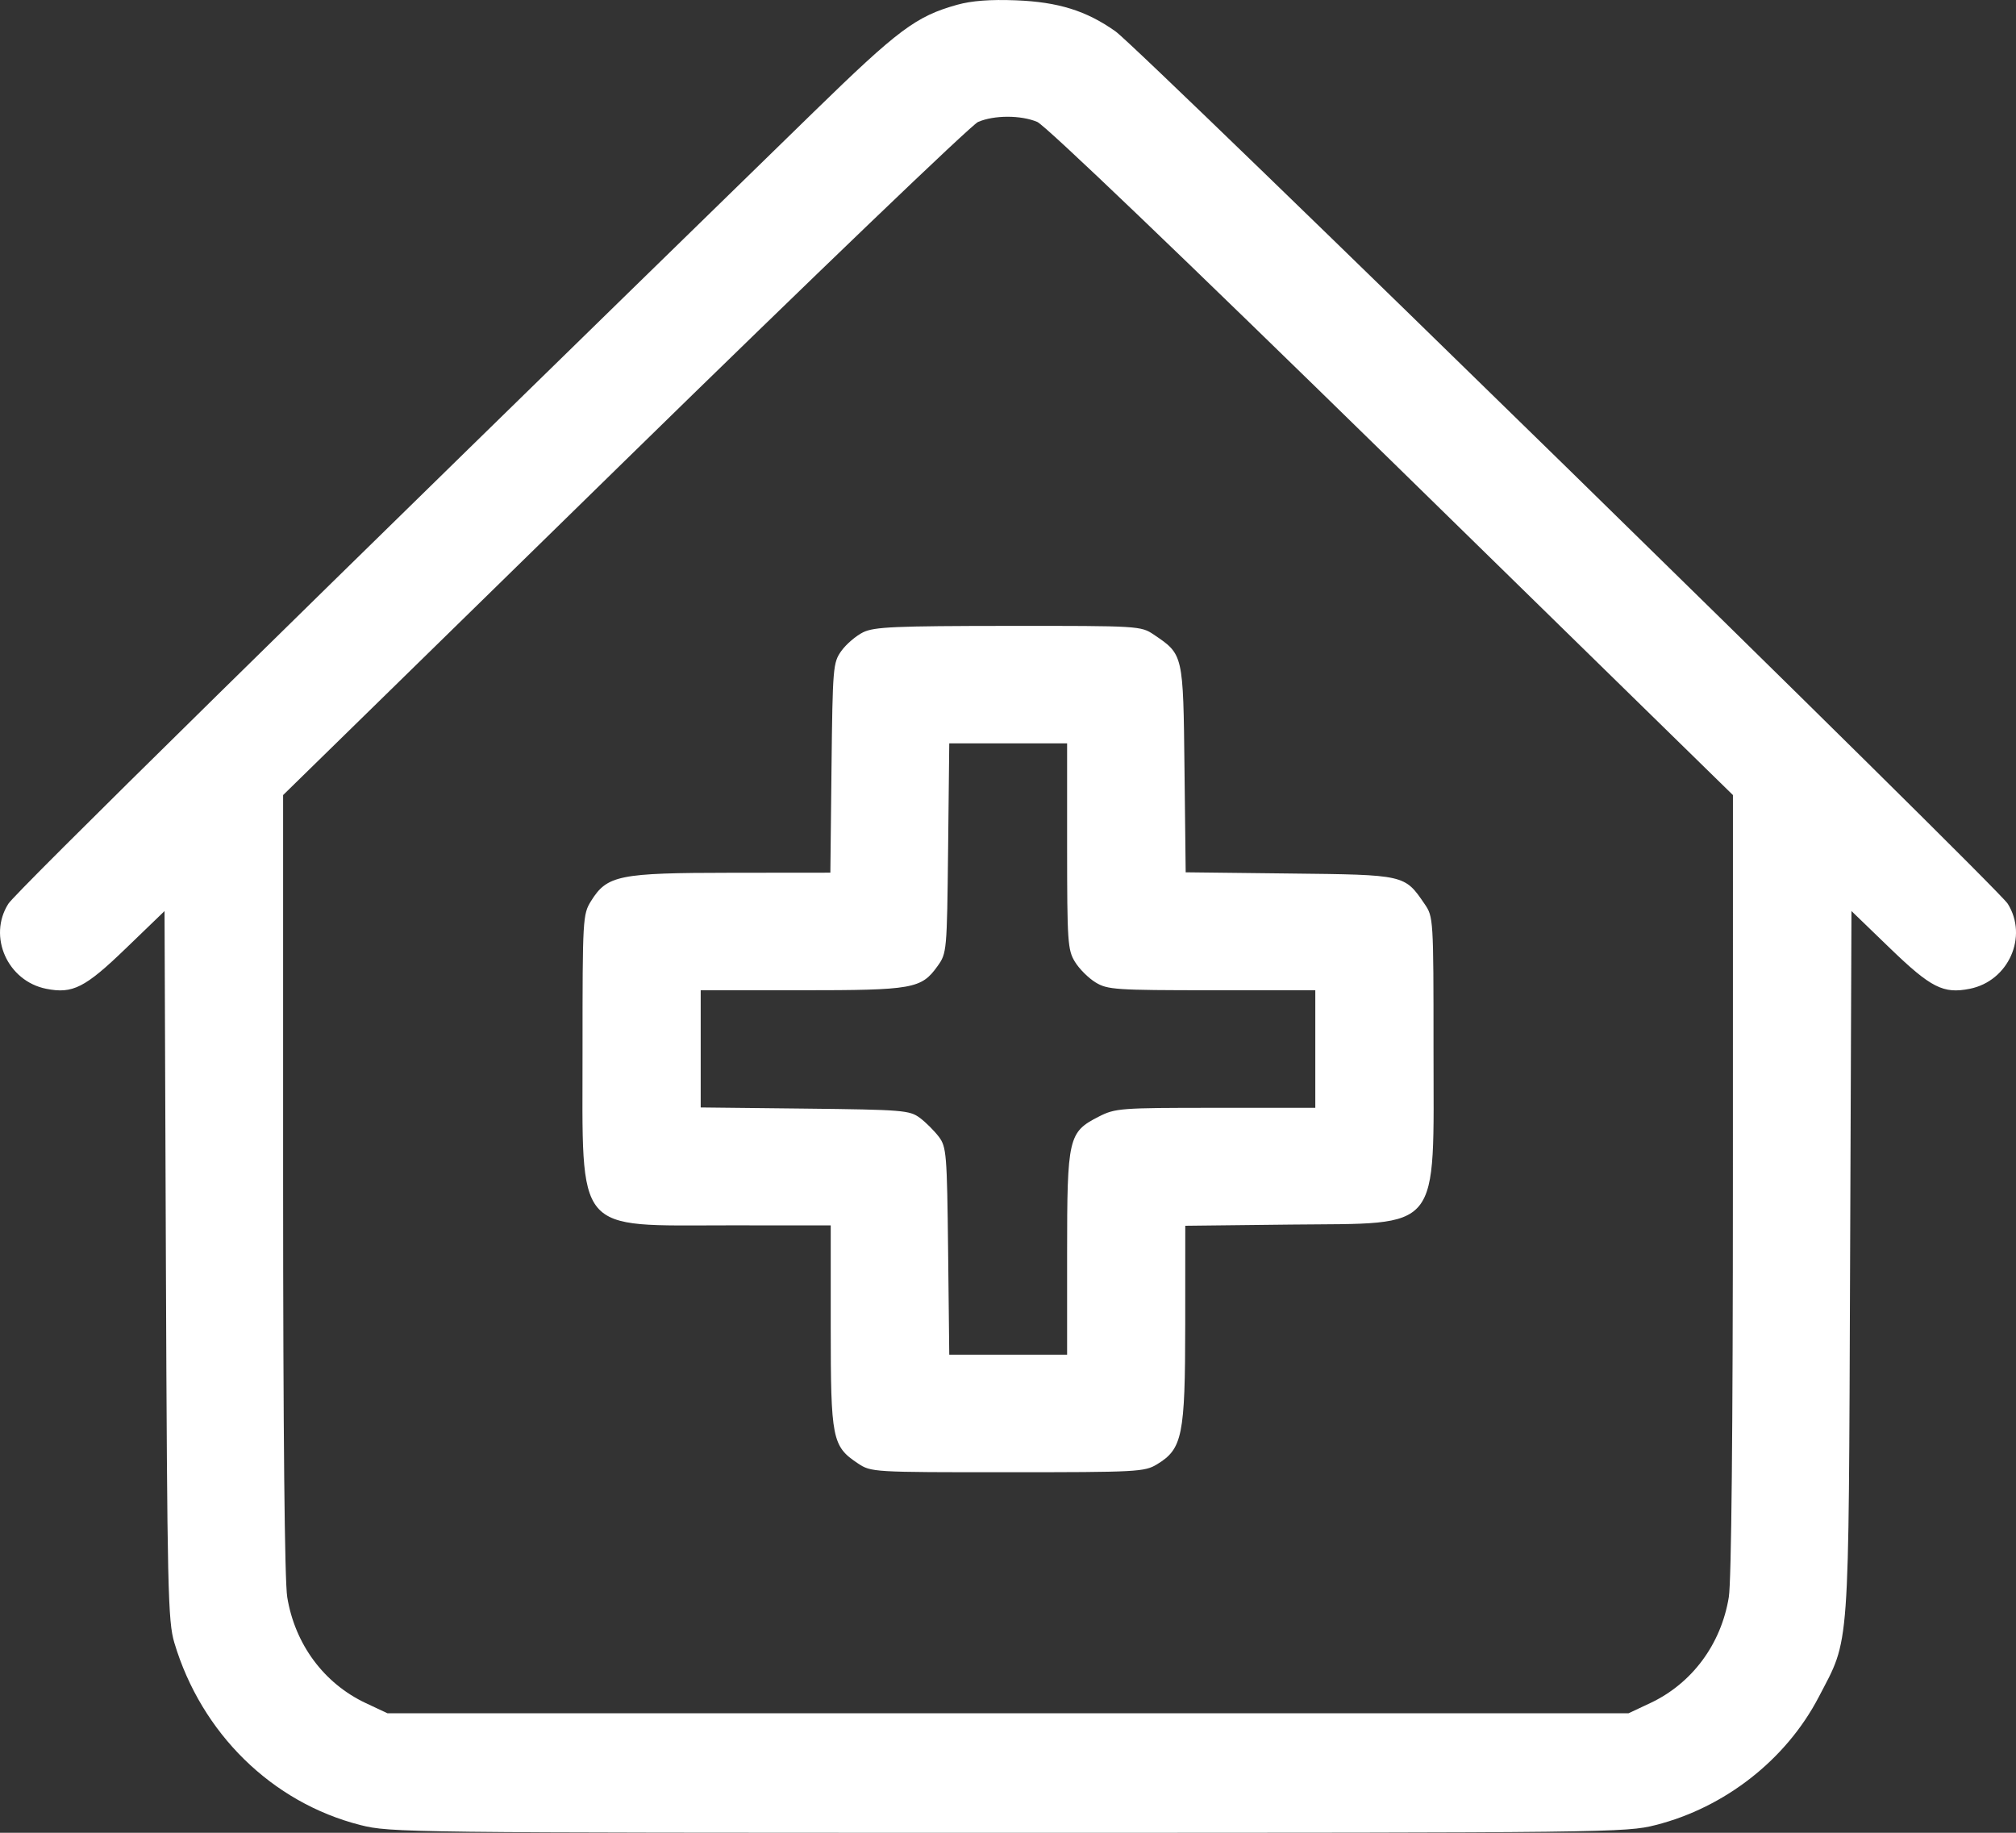 <svg width="44" height="40" viewBox="0 0 44 40" fill="none" xmlns="http://www.w3.org/2000/svg">
<rect x="0" y="0" width="44" height="40" fill="#333333" stroke="none"/>
<path fill-rule="evenodd" clip-rule="evenodd" d="M20.891 0.104C19.99 0.356 19.608 0.642 17.744 2.459C6.34 13.576 0.341 19.474 0.182 19.725C-0.27 20.438 0.164 21.412 1.009 21.58C1.586 21.695 1.856 21.558 2.746 20.699L3.591 19.884L3.621 27.611C3.65 34.716 3.665 35.38 3.805 35.852C4.395 37.83 5.937 39.341 7.865 39.831C8.511 39.996 8.873 40 22 40C35.127 40 35.489 39.996 36.136 39.831C37.652 39.446 38.984 38.4 39.693 37.04C40.38 35.72 40.345 36.198 40.379 27.568L40.409 19.883L41.254 20.699C42.144 21.558 42.414 21.695 42.991 21.58C43.837 21.412 44.27 20.44 43.819 19.723C43.578 19.34 24.892 1.07 24.347 0.685C23.71 0.234 23.097 0.043 22.172 0.007C21.616 -0.015 21.207 0.016 20.891 0.104ZM22.637 2.66C22.814 2.733 25.788 5.58 30.373 10.065L37.822 17.352L37.821 25.832C37.821 31.251 37.788 34.509 37.732 34.857C37.564 35.886 36.929 36.741 36.016 37.17L35.543 37.392H22H8.457L7.984 37.17C7.071 36.741 6.437 35.886 6.269 34.857C6.212 34.509 6.18 31.251 6.179 25.832L6.179 17.352L13.629 10.065C17.727 6.057 21.199 2.726 21.346 2.662C21.696 2.511 22.277 2.51 22.637 2.66ZM18.837 13.8C18.682 13.877 18.469 14.059 18.364 14.205C18.181 14.461 18.173 14.553 18.148 16.759L18.123 19.046L15.956 19.048C13.504 19.05 13.25 19.102 12.899 19.666C12.719 19.957 12.714 20.043 12.714 22.914C12.714 26.981 12.515 26.743 15.917 26.743L18.131 26.744L18.131 28.946C18.131 31.408 18.162 31.564 18.724 31.938C19.014 32.13 19.041 32.132 21.991 32.131C24.823 32.131 24.98 32.123 25.251 31.959C25.808 31.621 25.866 31.337 25.868 28.907L25.869 26.752L28.17 26.726C31.497 26.69 31.287 26.95 31.287 22.873C31.287 20.047 31.284 20.009 31.093 19.73C30.654 19.088 30.672 19.092 28.146 19.064L25.878 19.038L25.852 16.782C25.824 14.27 25.828 14.287 25.183 13.851C24.901 13.661 24.865 13.658 22.009 13.66C19.524 13.662 19.08 13.681 18.837 13.8ZM23.29 18.469C23.291 20.558 23.302 20.733 23.462 20.993C23.555 21.146 23.758 21.348 23.913 21.442C24.173 21.6 24.349 21.611 26.45 21.612L28.707 21.612V22.895V24.178H26.533C24.447 24.178 24.343 24.186 23.981 24.37C23.317 24.709 23.29 24.824 23.29 27.362V29.566H22.004H20.718L20.693 27.306C20.669 25.177 20.657 25.032 20.49 24.809C20.392 24.68 20.206 24.494 20.076 24.397C19.852 24.231 19.705 24.219 17.566 24.195L15.293 24.17V22.891V21.612H17.489C19.928 21.612 20.108 21.58 20.461 21.087C20.665 20.803 20.668 20.77 20.693 18.512L20.718 16.224H22.004H23.29L23.29 18.469Z" fill="white"/>
</svg>

